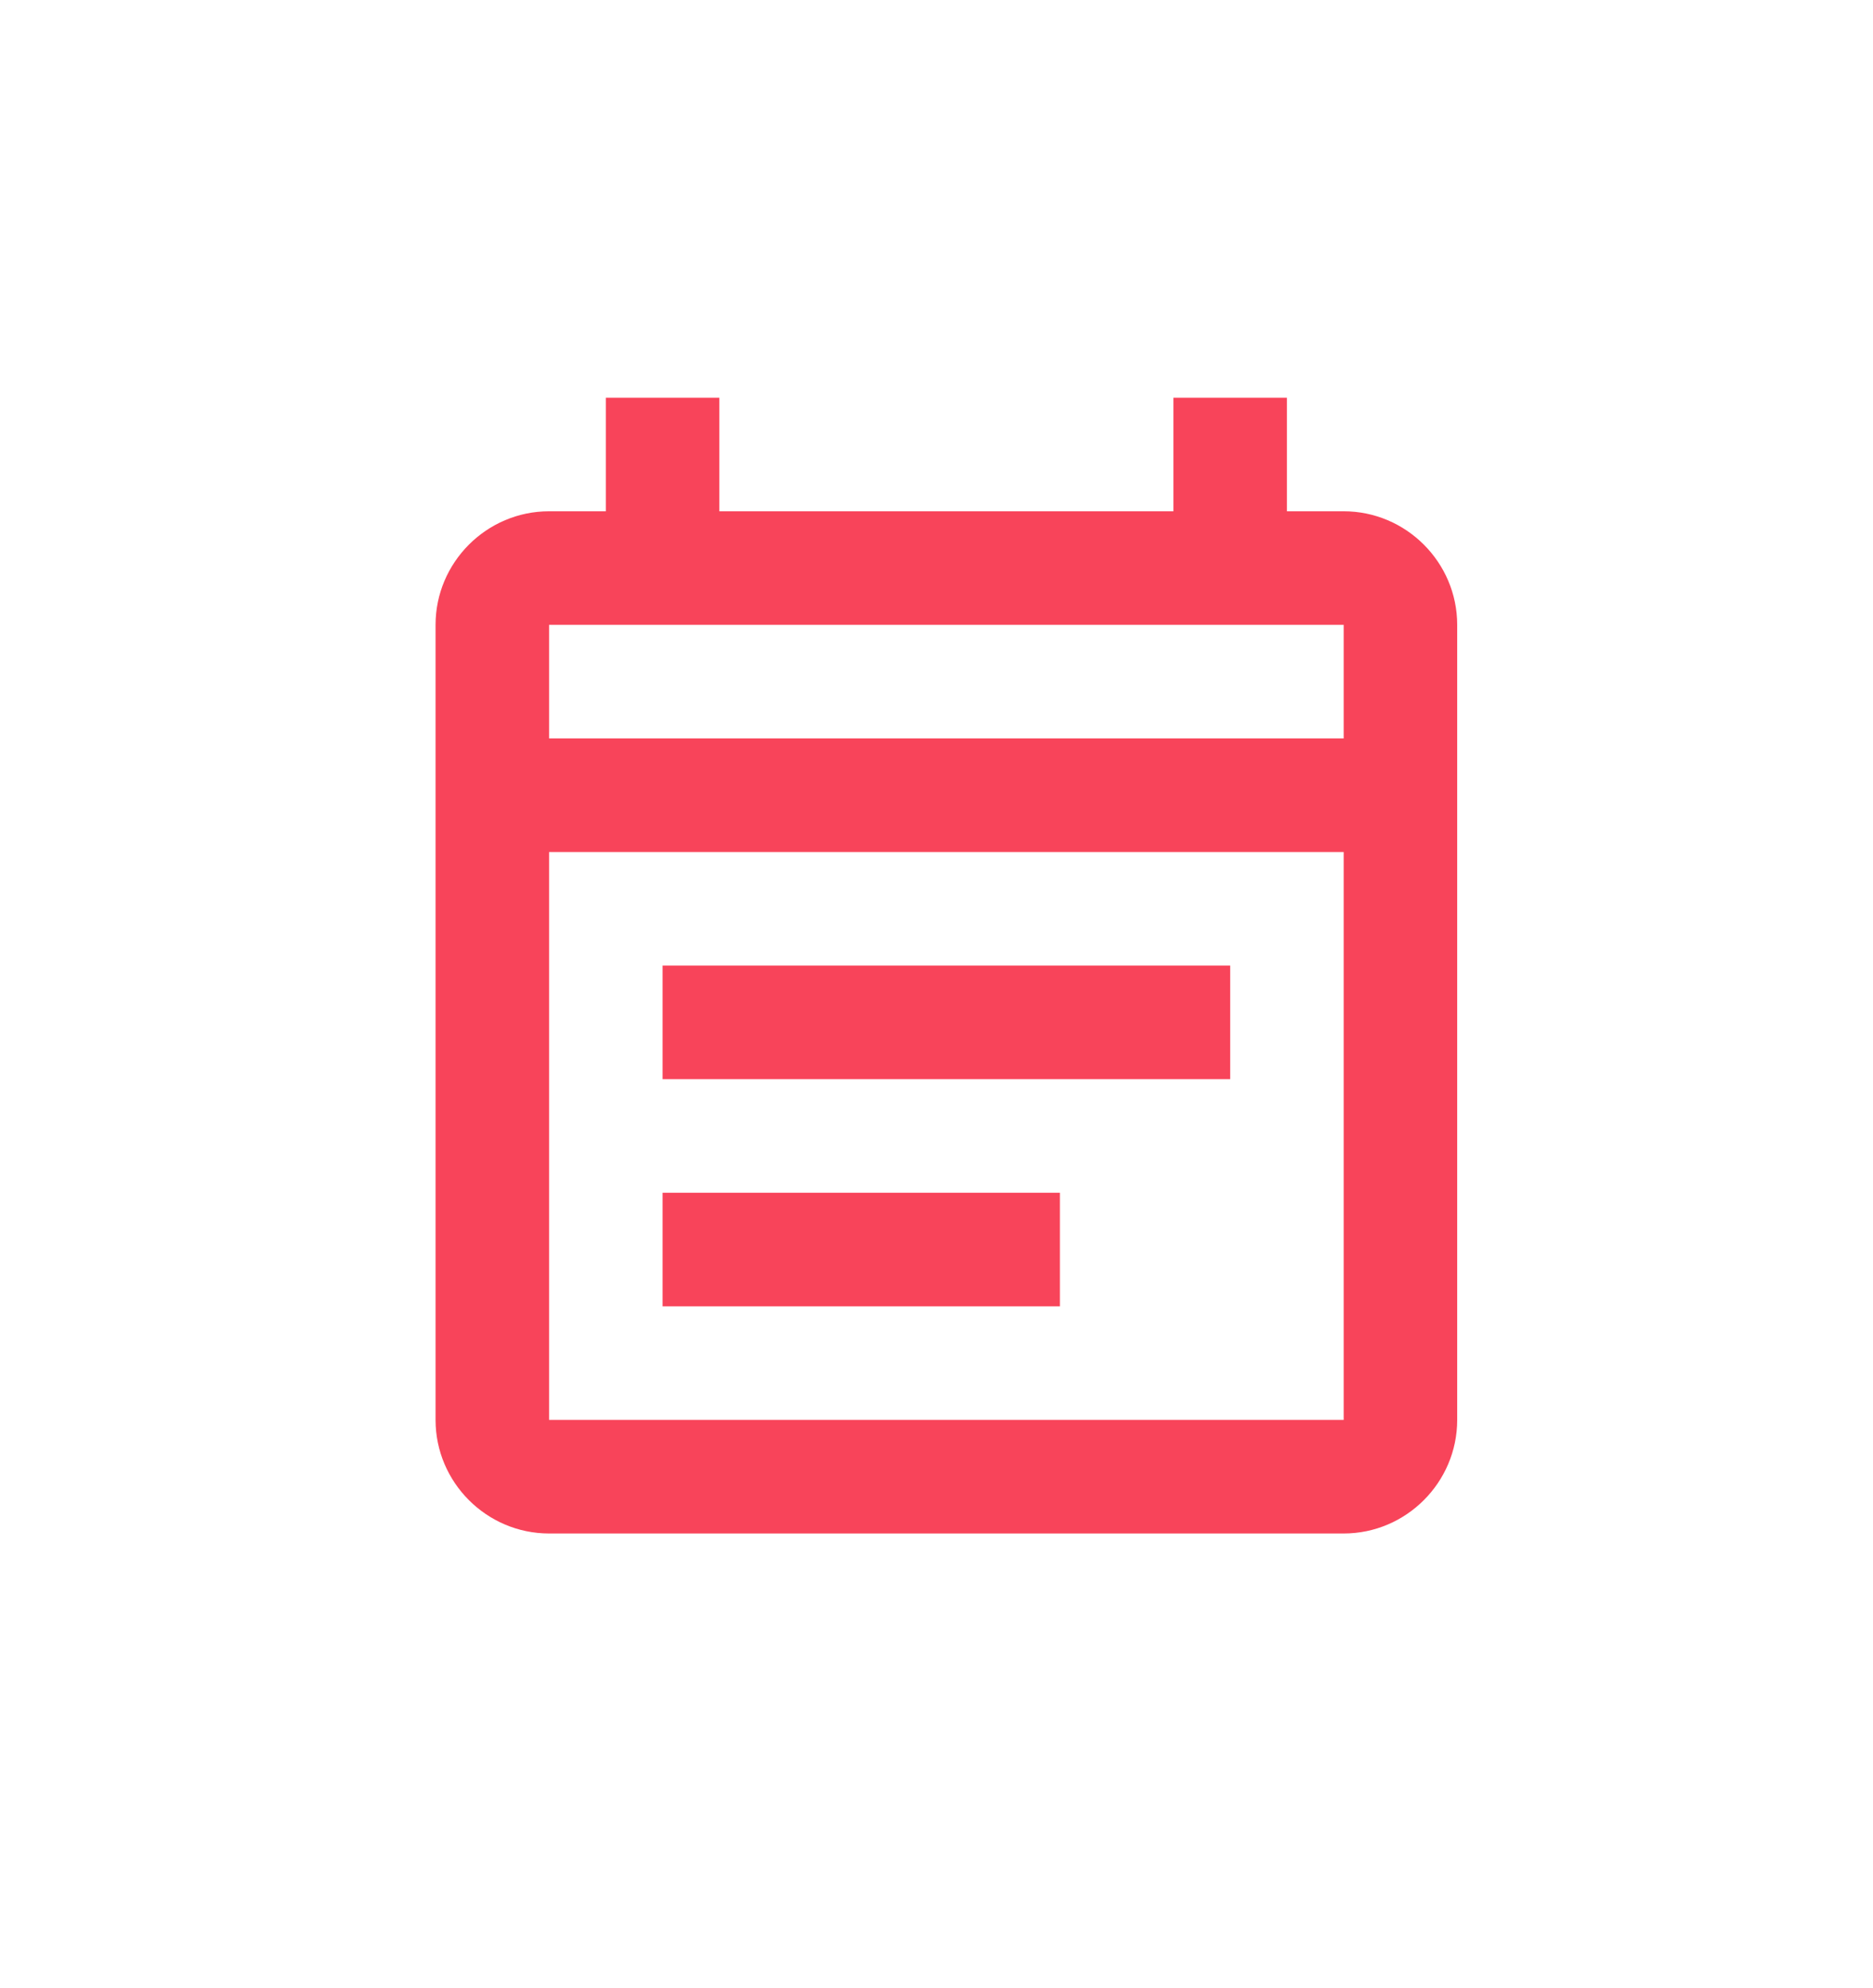 <svg width="33" height="35" viewBox="0 0 33 35" fill="none" xmlns="http://www.w3.org/2000/svg">
<g filter="url(#filter0_d)">
<path fill-rule="evenodd" clip-rule="evenodd" d="M22.674 7.003H21.674V5.003H19.674V7.003H11.674V5.003H9.674V7.003H8.674C7.574 7.003 6.674 7.903 6.674 9.003V23.003C6.674 24.103 7.574 25.003 8.674 25.003H22.674C23.774 25.003 24.674 24.103 24.674 23.003V9.003C24.674 7.903 23.774 7.003 22.674 7.003ZM22.674 23.003H8.674V13.003H22.674V23.003ZM8.674 9.003V11.003H22.674V9.003H8.674ZM10.674 15.003H20.674V17.003H10.674V15.003ZM17.674 19.003H10.674V21.003H17.674V19.003Z" fill="#F8445A"/>
</g>
<defs>
<filter id="filter0_d" x="0.674" y="0.003" width="32" height="34" filterUnits="userSpaceOnUse" color-interpolation-filters="sRGB">
<feFlood flood-opacity="0" result="BackgroundImageFix"/>
<feColorMatrix in="SourceAlpha" type="matrix" values="0 0 0 0 0 0 0 0 0 0 0 0 0 0 0 0 0 0 127 0"/>
<feOffset dx="1" dy="2"/>
<feGaussianBlur stdDeviation="3.5"/>
<feColorMatrix type="matrix" values="0 0 0 0 0.973 0 0 0 0 0.267 0 0 0 0 0.353 0 0 0 0.29 0"/>
<feBlend mode="normal" in2="BackgroundImageFix" result="effect1_dropShadow"/>
<feBlend mode="normal" in="SourceGraphic" in2="effect1_dropShadow" result="shape"/>
</filter>
</defs>
</svg>
